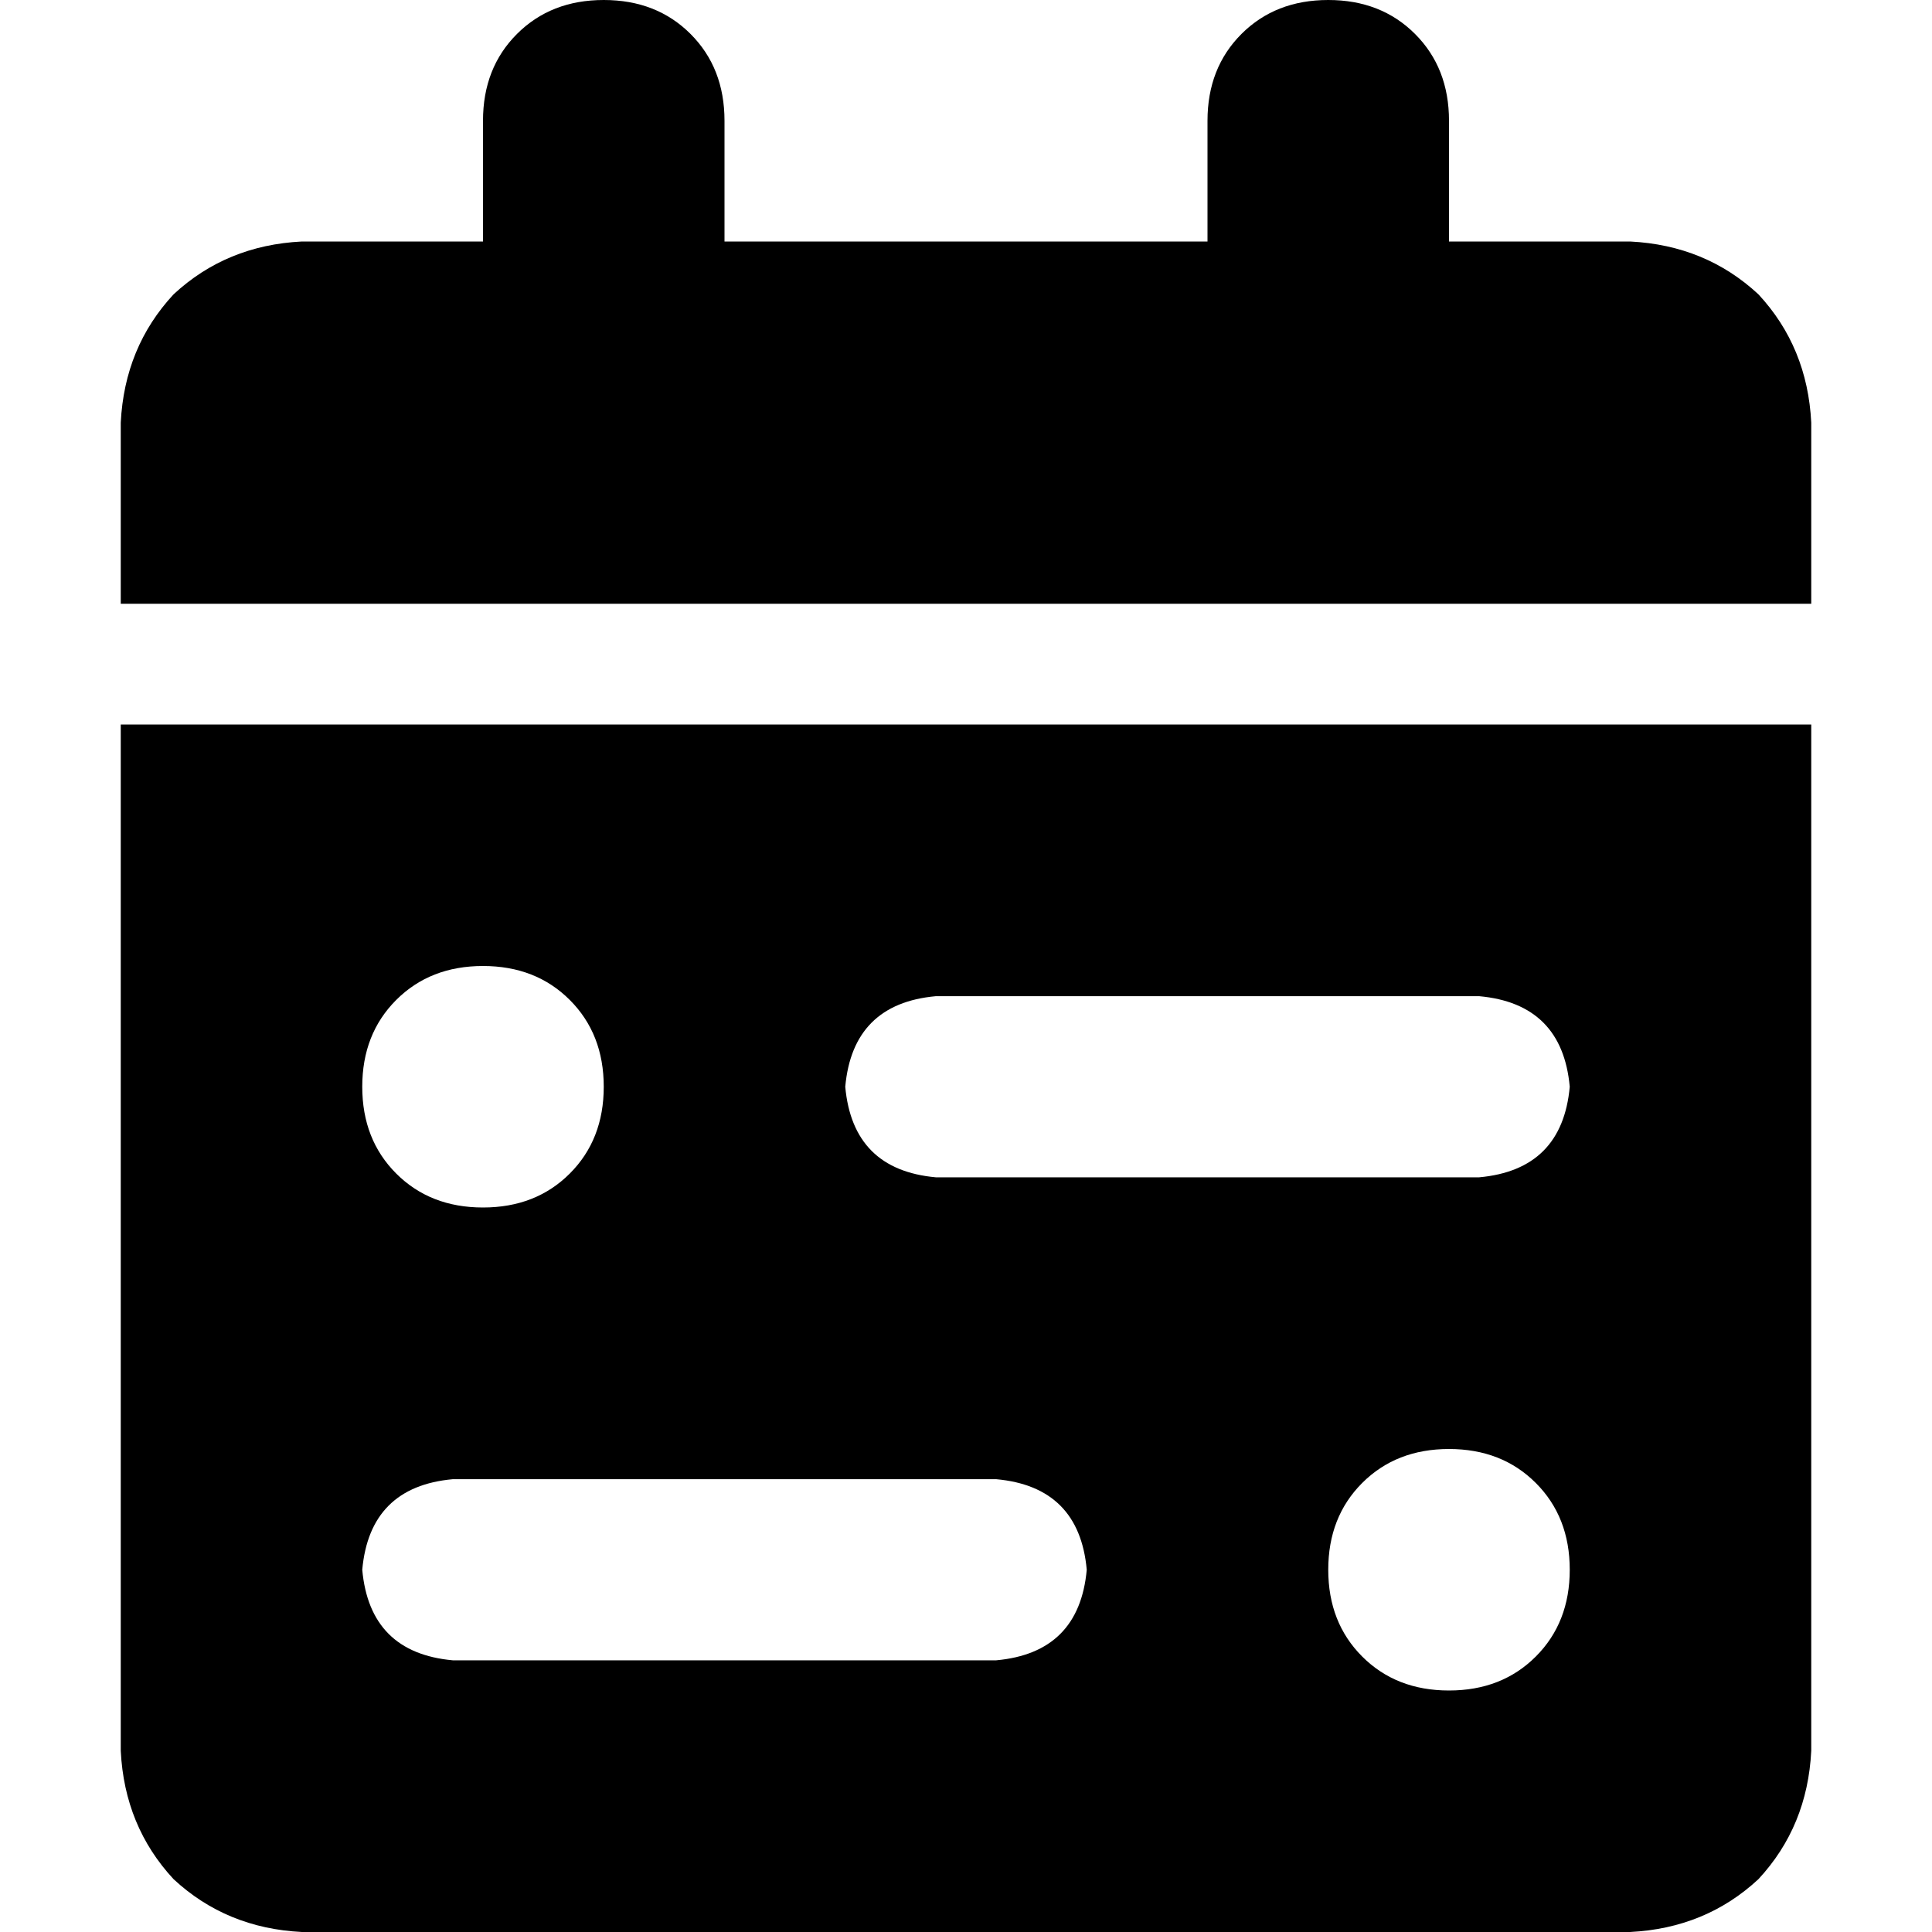 <svg xmlns="http://www.w3.org/2000/svg" viewBox="0 0 512 512">
  <path d="M 128 32 L 128 64 L 80 64 Q 60 65 46 78 Q 33 92 32 112 L 32 160 L 480 160 L 480 112 Q 479 92 466 78 Q 452 65 432 64 L 384 64 L 384 32 Q 384 18 375 9 Q 366 0 352 0 Q 338 0 329 9 Q 320 18 320 32 L 320 64 L 192 64 L 192 32 Q 192 18 183 9 Q 174 0 160 0 Q 146 0 137 9 Q 128 18 128 32 L 128 32 Z M 480 192 L 32 192 L 32 464 Q 33 484 46 498 Q 60 511 80 512 L 432 512 Q 452 511 466 498 Q 479 484 480 464 L 480 192 L 480 192 Z M 160 288 Q 160 302 151 311 L 151 311 Q 142 320 128 320 Q 114 320 105 311 Q 96 302 96 288 Q 96 274 105 265 Q 114 256 128 256 Q 142 256 151 265 Q 160 274 160 288 L 160 288 Z M 384 448 Q 370 448 361 439 L 361 439 Q 352 430 352 416 Q 352 402 361 393 Q 370 384 384 384 Q 398 384 407 393 Q 416 402 416 416 Q 416 430 407 439 Q 398 448 384 448 L 384 448 Z M 224 288 Q 226 266 248 264 L 392 264 Q 414 266 416 288 Q 414 310 392 312 L 248 312 Q 226 310 224 288 L 224 288 Z M 264 392 Q 286 394 288 416 Q 286 438 264 440 L 120 440 Q 98 438 96 416 Q 98 394 120 392 L 264 392 L 264 392 Z" />
</svg>